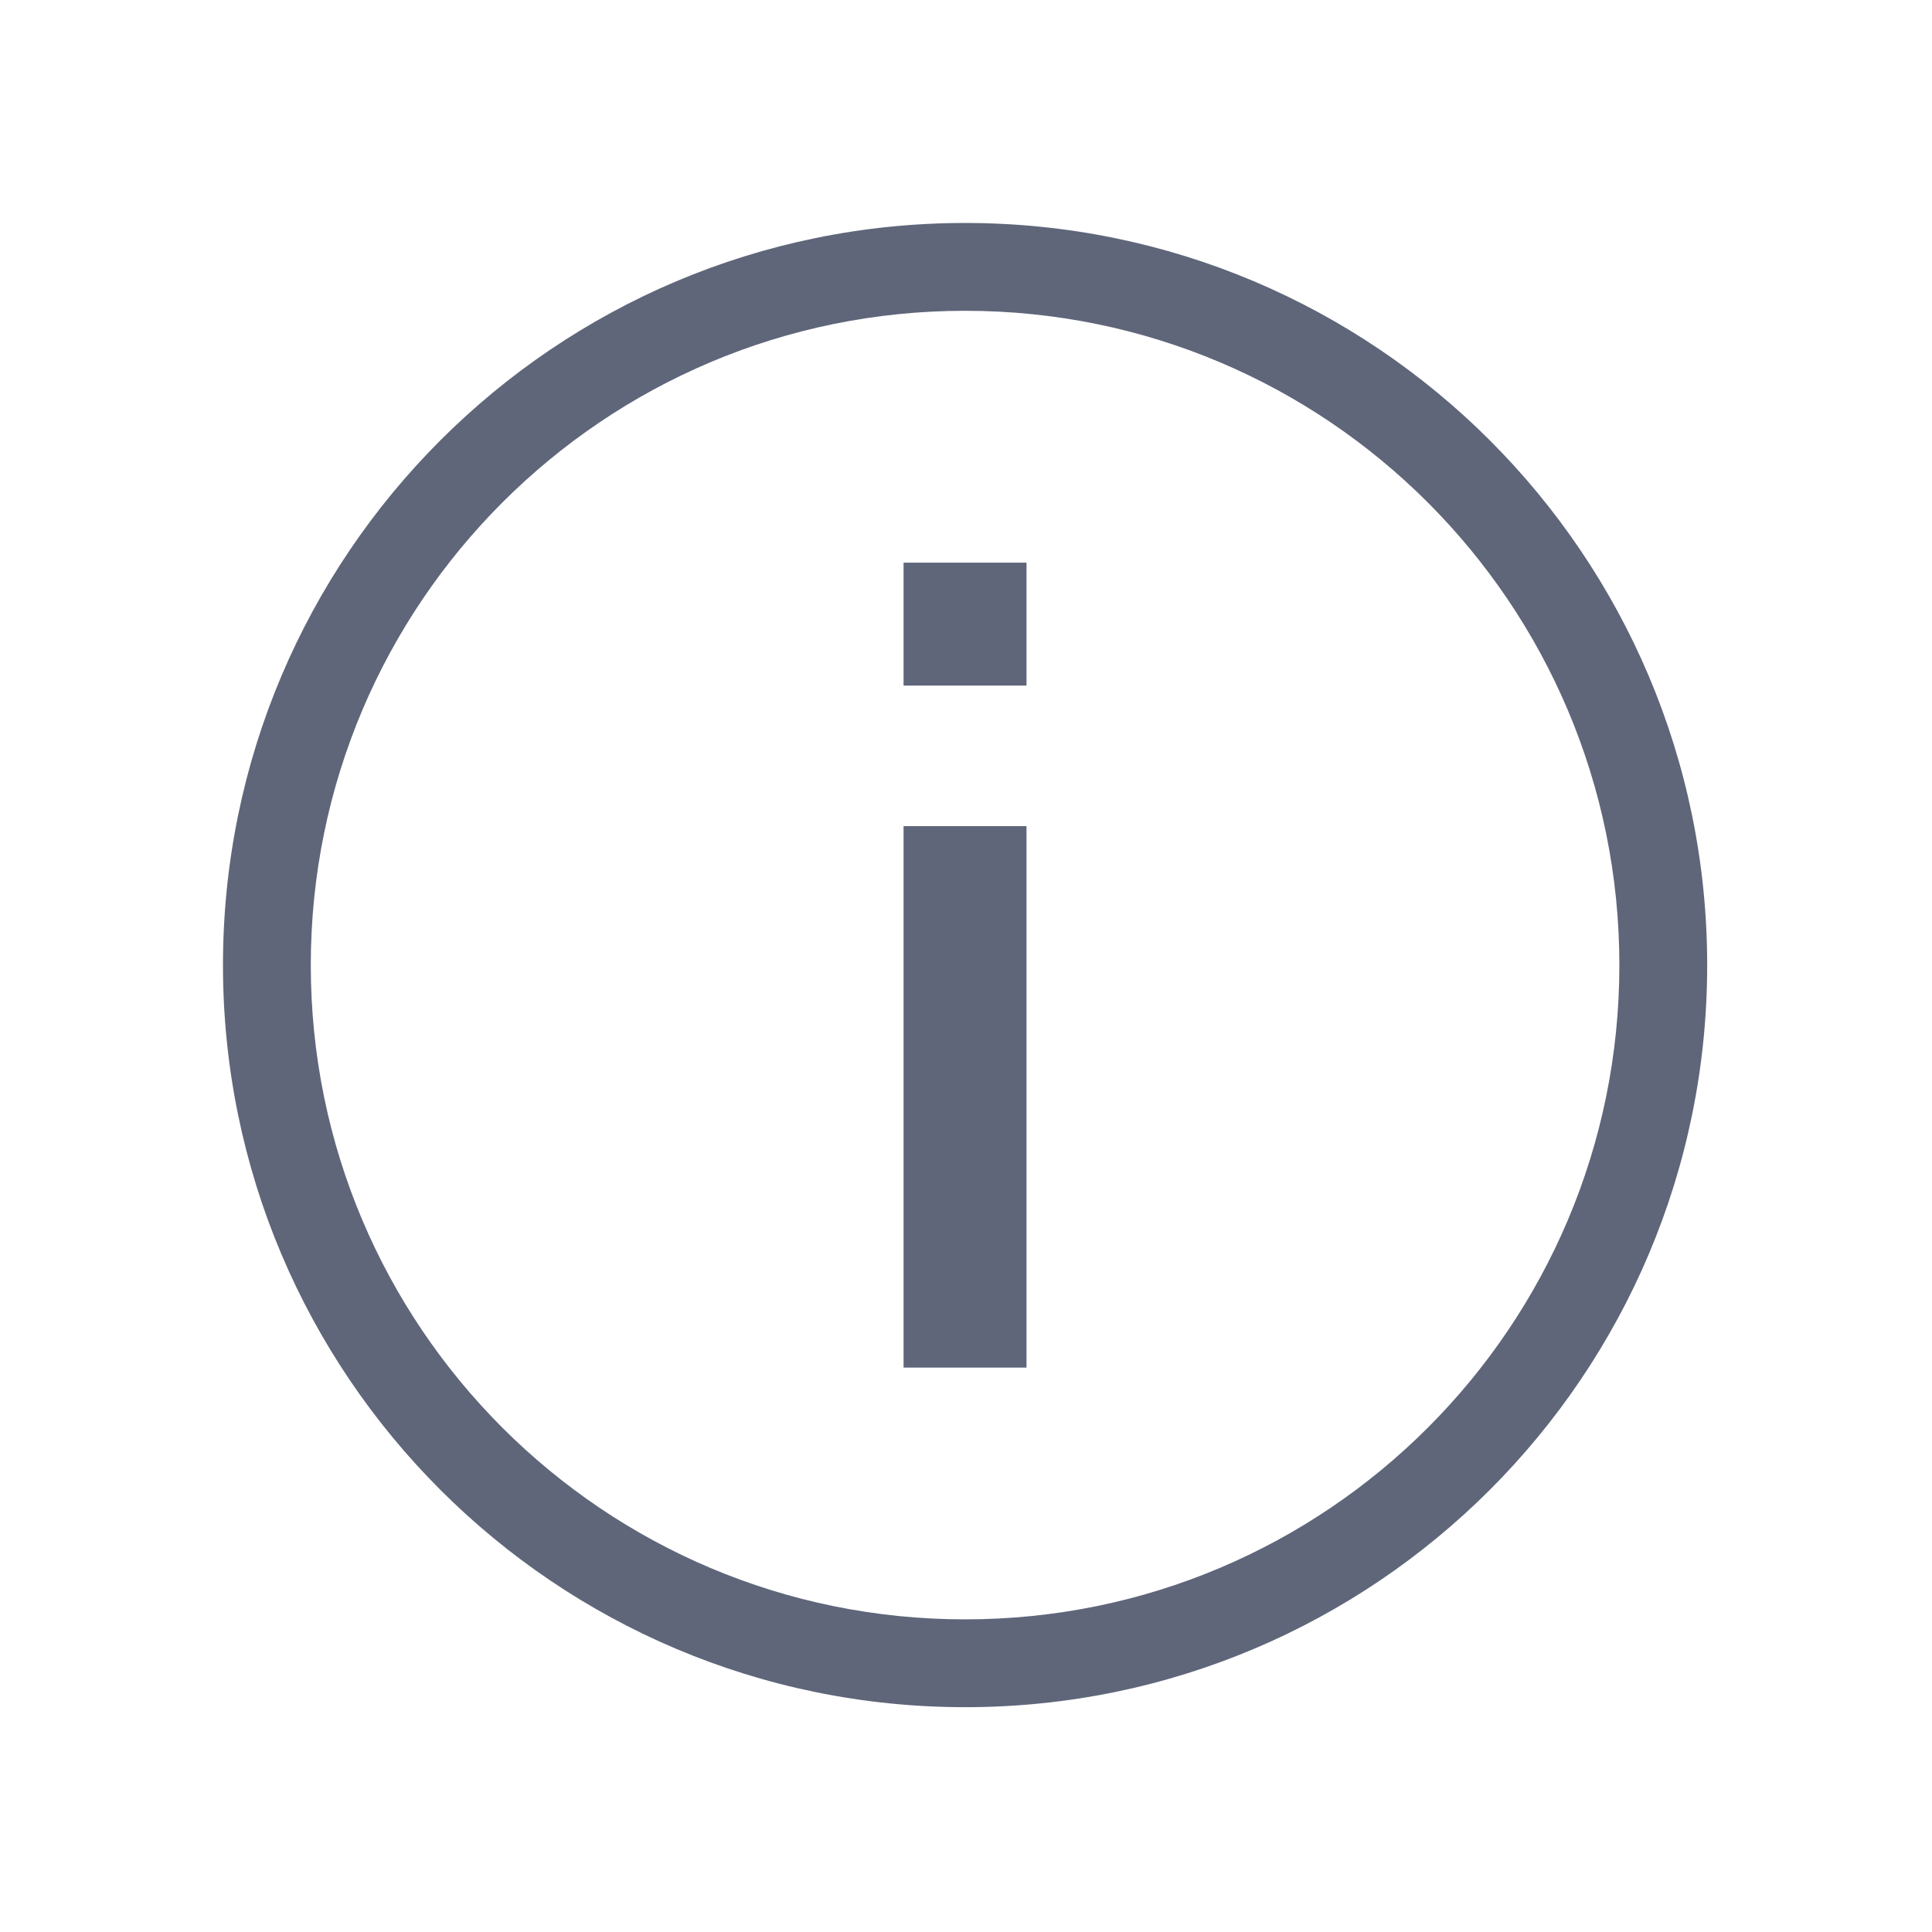 <svg width="22" height="22" viewBox="0 0 22 22" fill="none" xmlns="http://www.w3.org/2000/svg">
  <path fill-rule="evenodd" clip-rule="evenodd"
    d="M10.99 18.44C15.105 18.44 18.44 15.105 18.44 10.99C18.44 6.875 15.105 3.539 10.99 3.539C6.875 3.539 3.539 6.875 3.539 10.99C3.539 15.105 6.875 18.44 10.99 18.44ZM10.99 19.44C15.657 19.44 19.44 15.657 19.44 10.99C19.44 6.323 15.657 2.539 10.99 2.539C6.323 2.539 2.539 6.323 2.539 10.99C2.539 15.657 6.323 19.44 10.99 19.44ZM10.289 9.407H11.689V15.573H10.289V9.407ZM11.689 6.407H10.289V7.807H11.689V6.407Z"
    fill="#5F667A" />
</svg>
